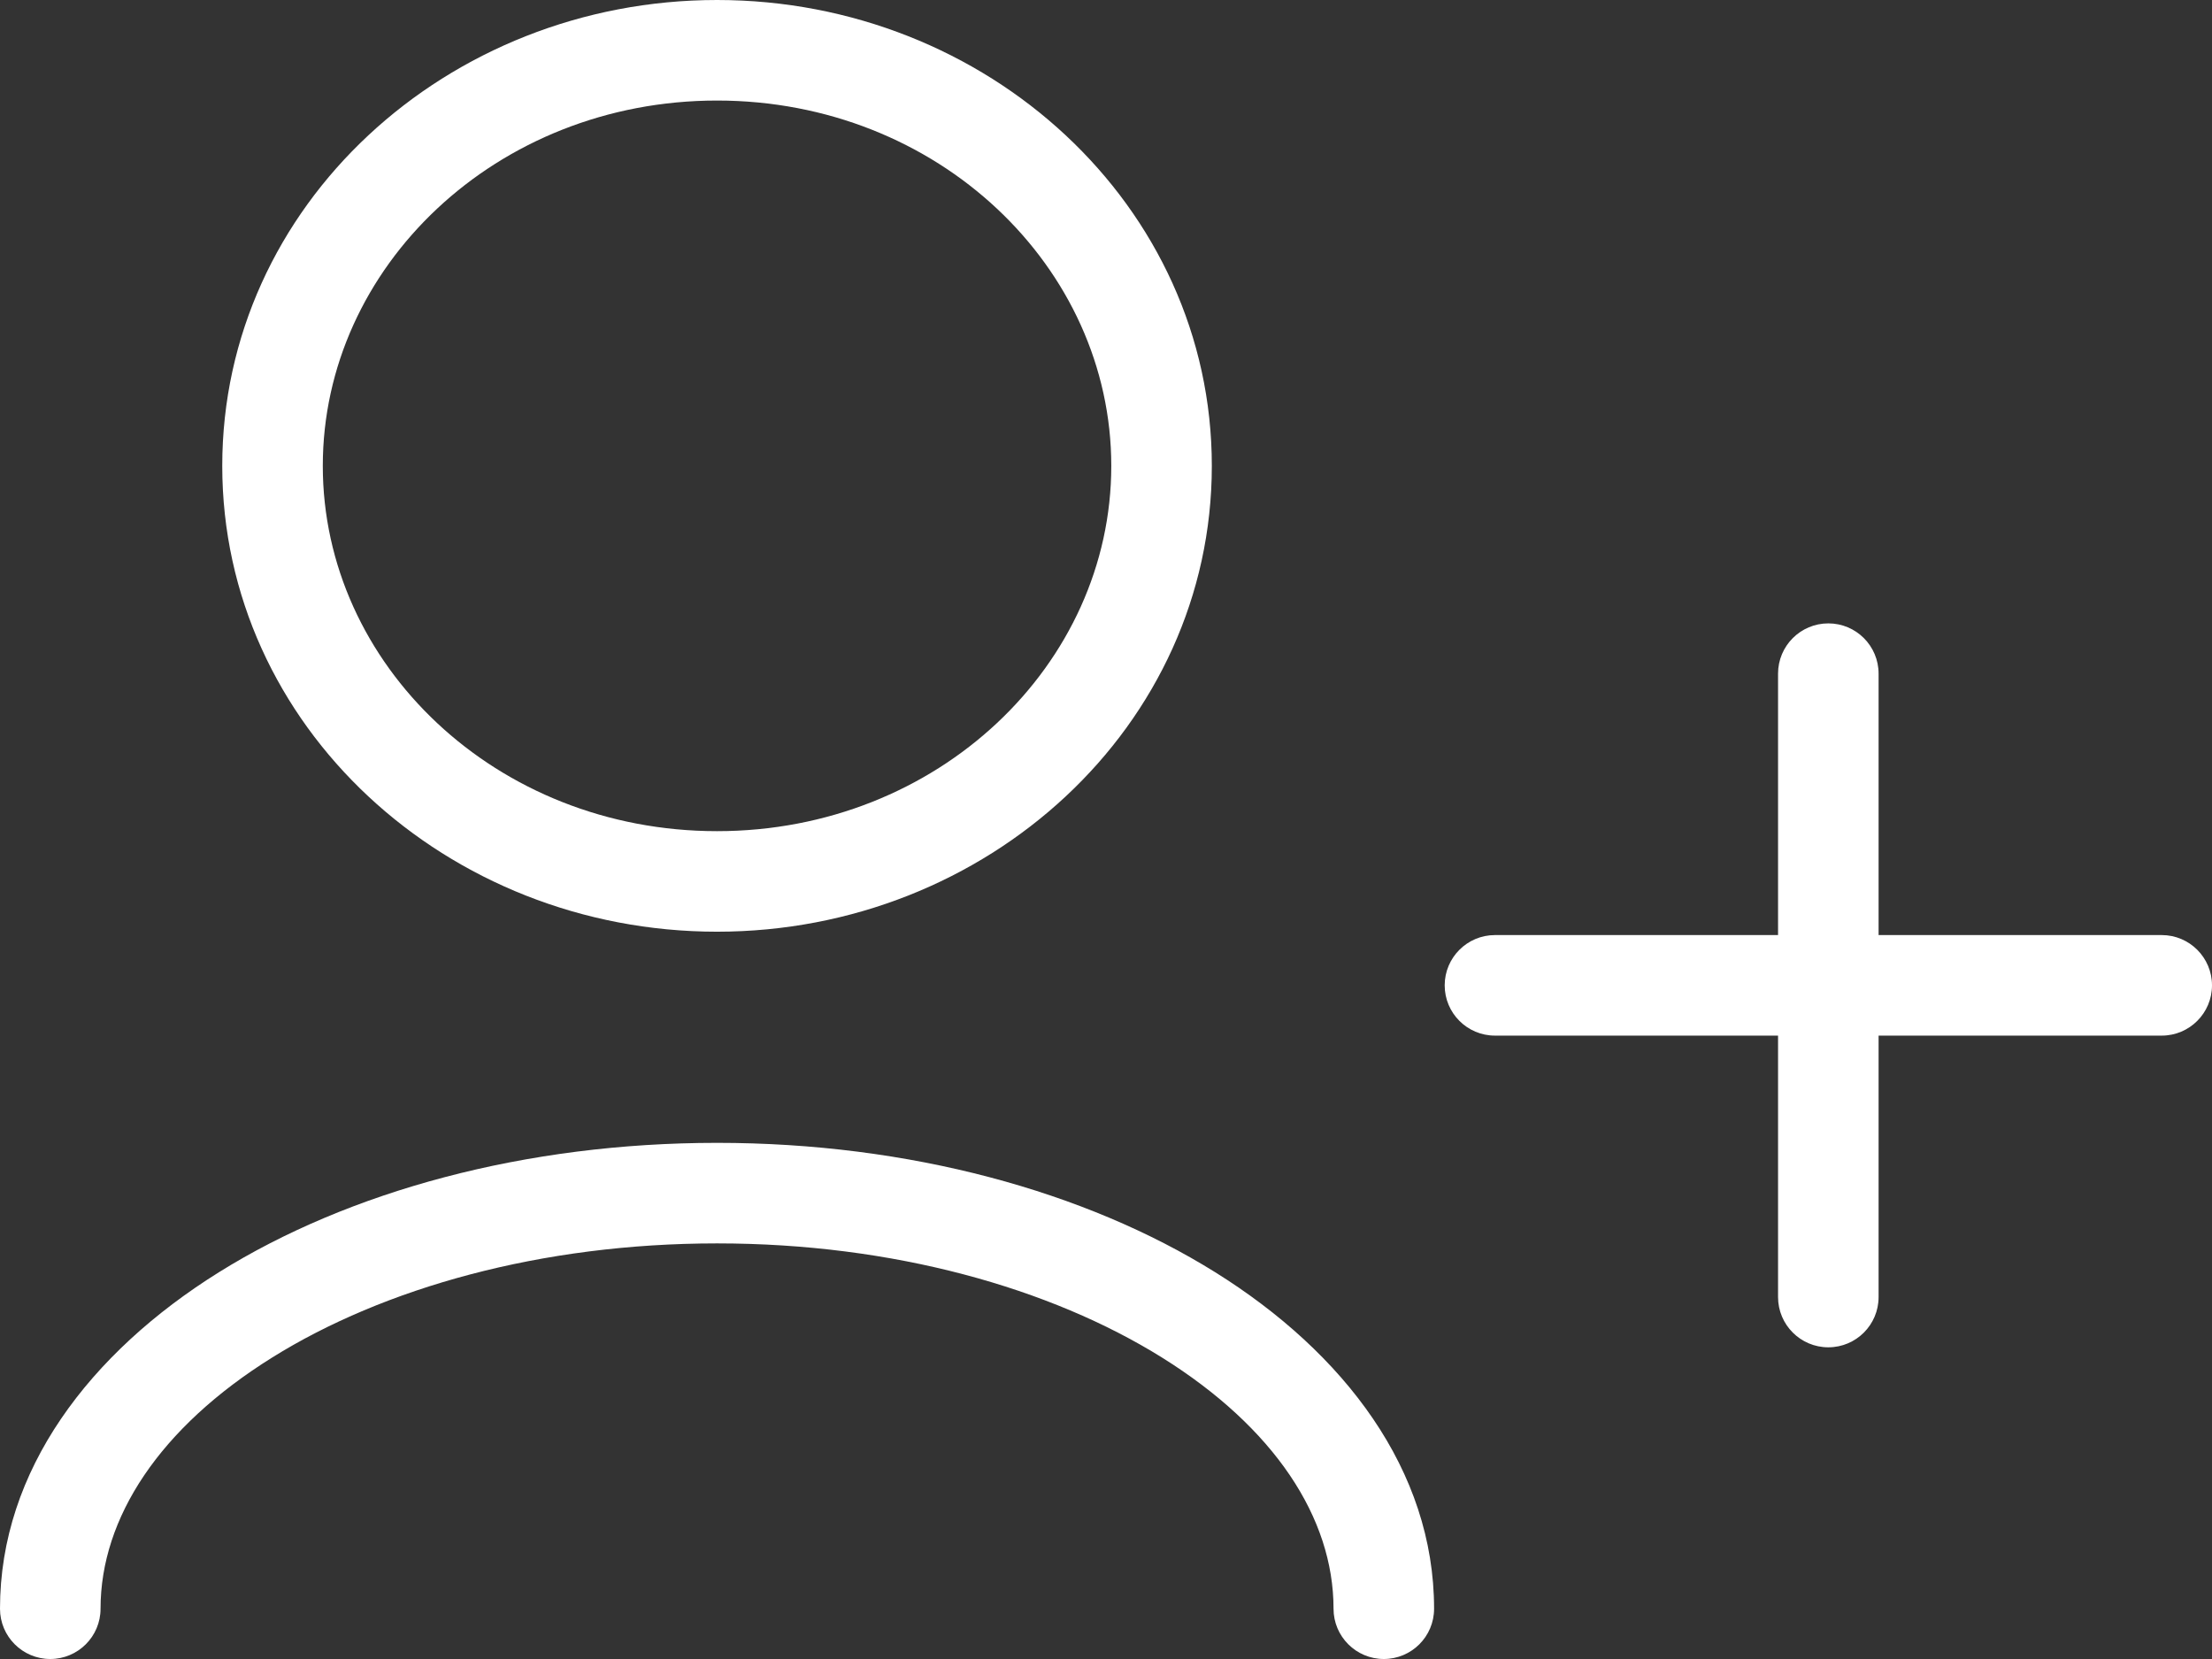 <svg width="44" height="33" viewBox="0 0 44 33" fill="none" xmlns="http://www.w3.org/2000/svg">
<rect x="0" y="0" width="44" height="33" fill="#333333" stroke="none"/>
<path d="M26.526 32C26.526 32.552 26.974 33 27.526 33C28.079 33 28.526 32.552 28.526 32H26.526ZM0 32C0 32.552 0.448 33 1 33C1.552 33 2 32.552 2 32H0ZM35.368 25.8C35.368 26.352 35.816 26.8 36.368 26.8C36.921 26.8 37.368 26.352 37.368 25.8H35.368ZM37.368 13.4C37.368 12.848 36.921 12.4 36.368 12.4C35.816 12.4 35.368 12.848 35.368 13.4H37.368ZM29.737 18.6C29.185 18.6 28.737 19.048 28.737 19.6C28.737 20.152 29.185 20.6 29.737 20.6V18.6ZM43 20.6C43.552 20.6 44 20.152 44 19.6C44 19.048 43.552 18.6 43 18.6V20.6ZM28.526 32C28.526 29.247 26.739 26.907 24.171 25.306C21.588 23.696 18.083 22.733 14.263 22.733V24.733C17.769 24.733 20.895 25.621 23.113 27.003C25.345 28.395 26.526 30.188 26.526 32H28.526ZM14.263 22.733C10.444 22.733 6.938 23.696 4.356 25.306C1.788 26.907 0 29.247 0 32H2C2 30.188 3.181 28.395 5.414 27.003C7.631 25.621 10.758 24.733 14.263 24.733V22.733ZM37.368 25.8V13.4H35.368V25.8H37.368ZM29.737 20.6H43V18.6H29.737V20.6ZM14.263 16.533C9.868 16.533 6.421 13.218 6.421 9.267H4.421C4.421 14.447 8.892 18.533 14.263 18.533V16.533ZM6.421 9.267C6.421 5.316 9.868 2 14.263 2V0C8.892 0 4.421 4.087 4.421 9.267H6.421ZM14.263 2C18.659 2 22.105 5.316 22.105 9.267H24.105C24.105 4.087 19.634 0 14.263 0V2ZM22.105 9.267C22.105 13.218 18.659 16.533 14.263 16.533V18.533C19.634 18.533 24.105 14.447 24.105 9.267H22.105Z" fill="white"/>
</svg>
